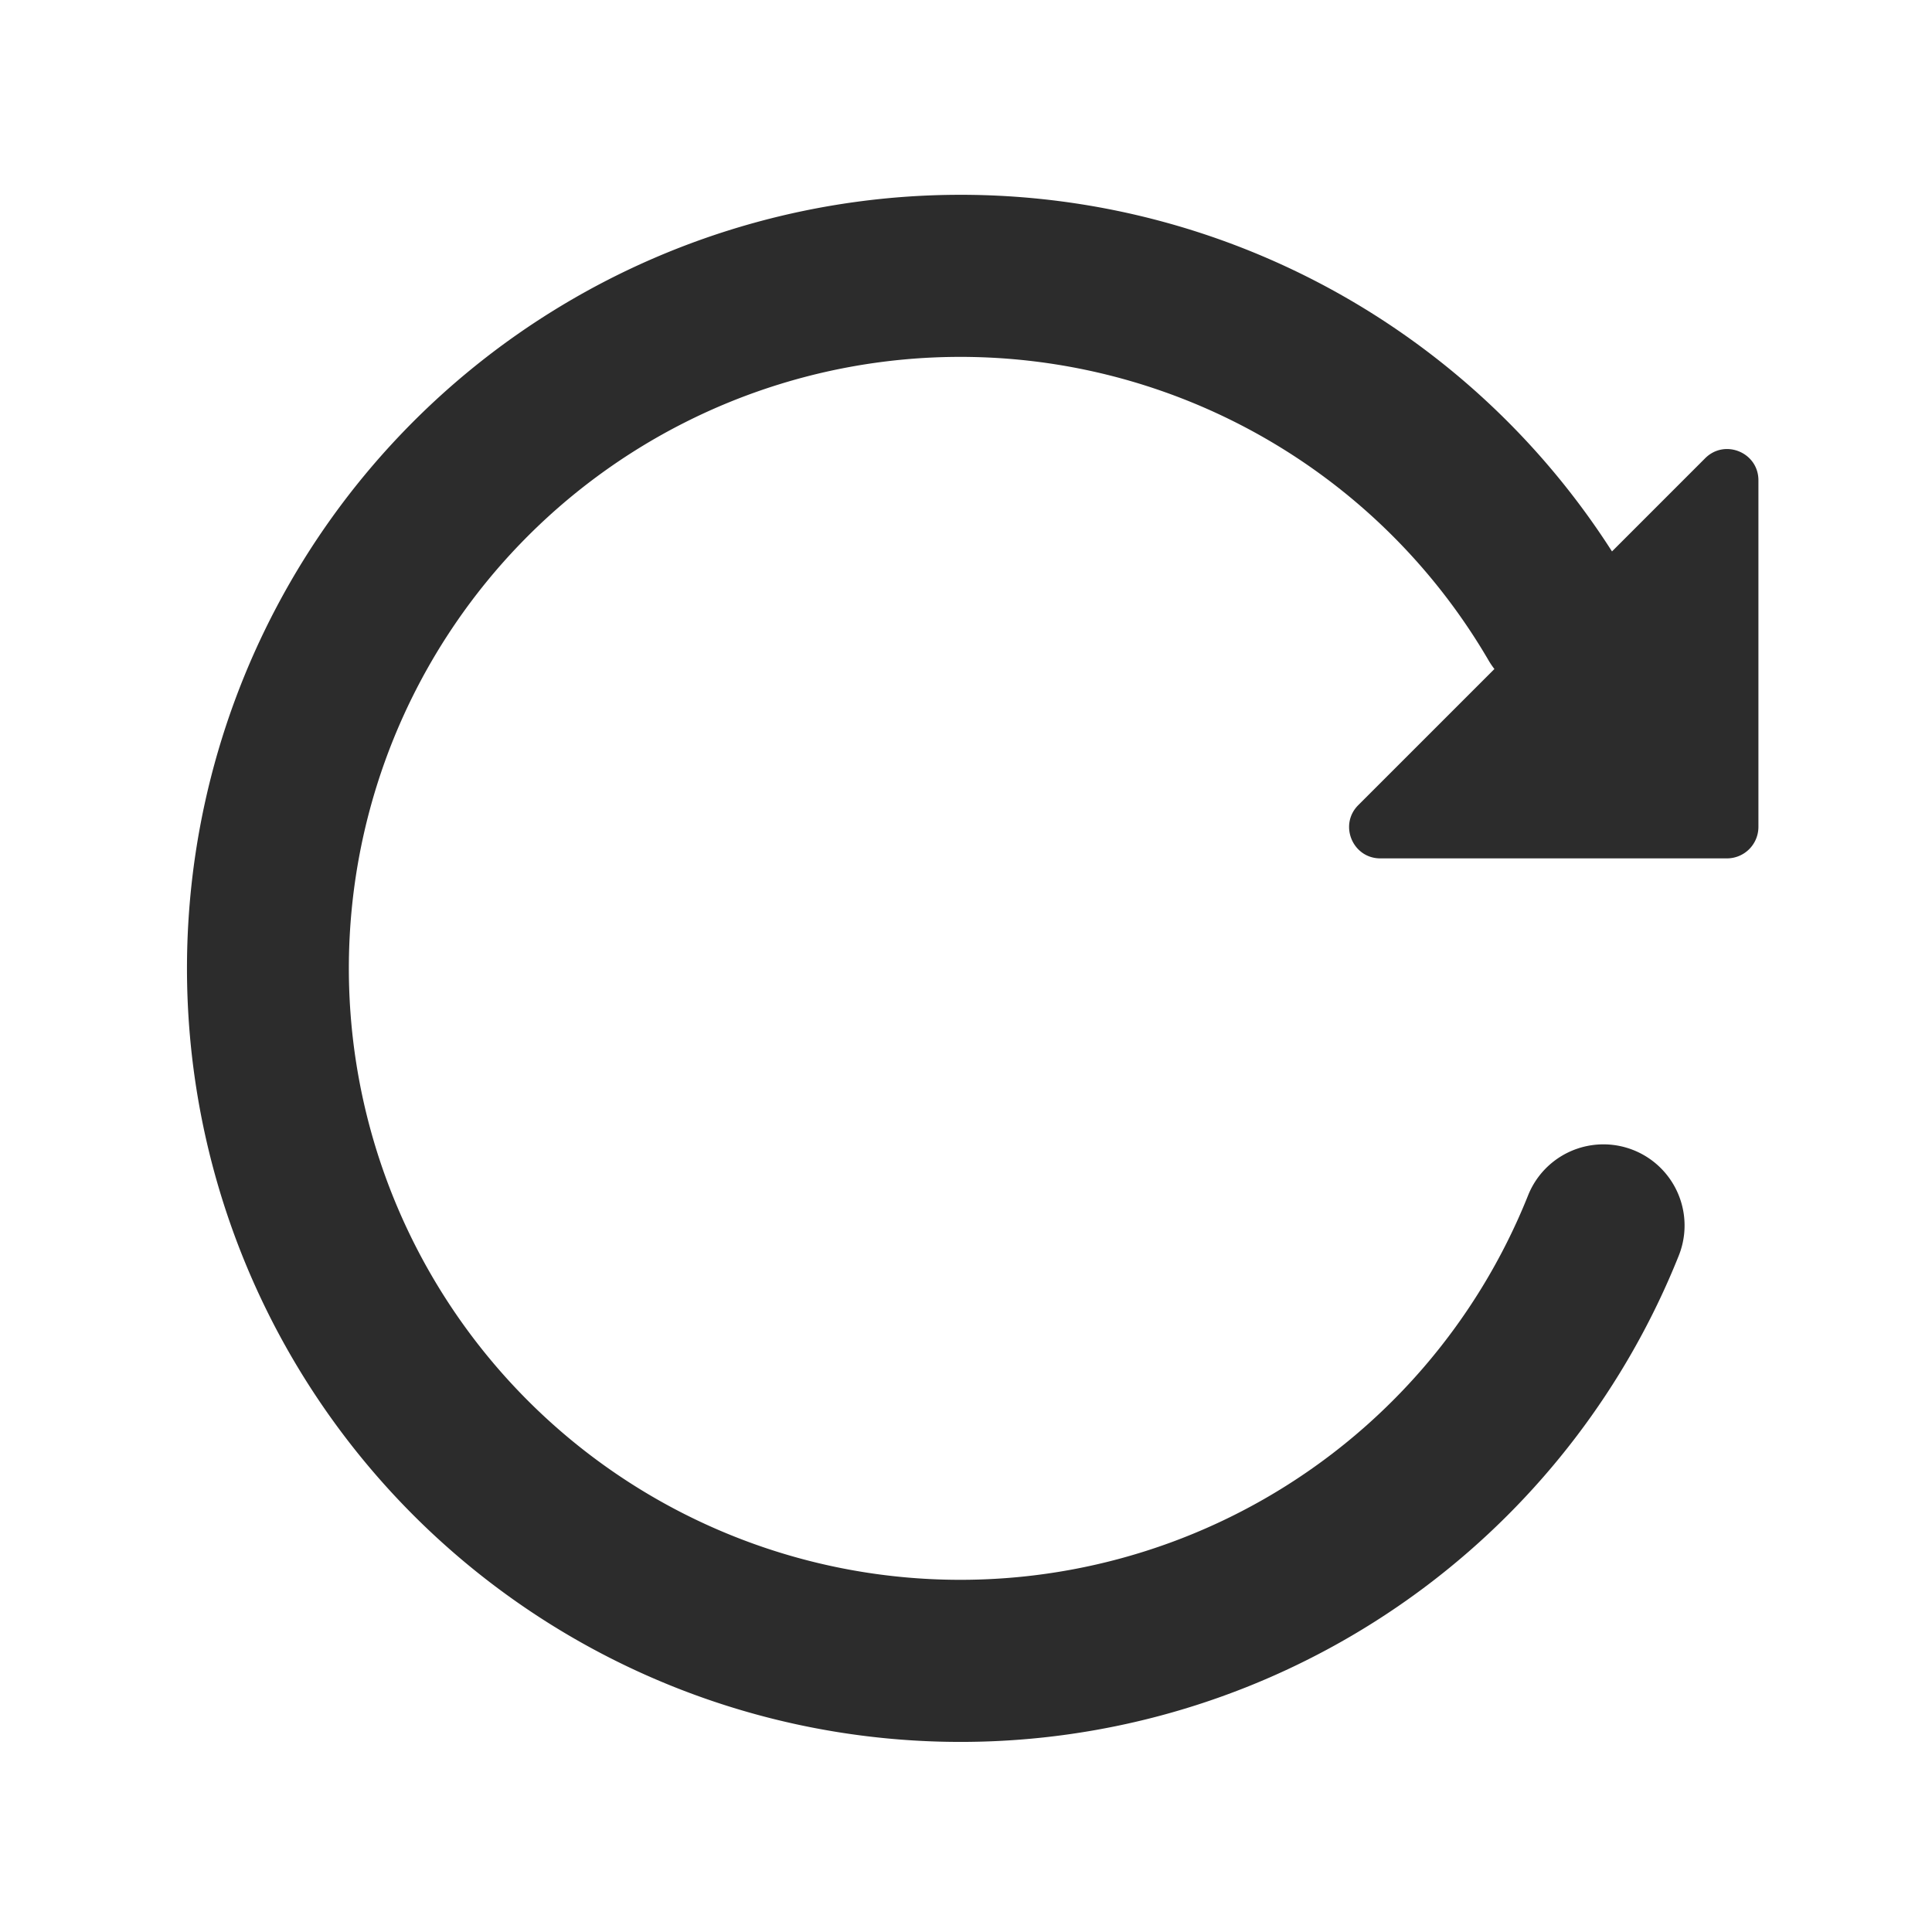 <?xml version="1.0" standalone="no"?><!DOCTYPE svg PUBLIC "-//W3C//DTD SVG 1.1//EN" "http://www.w3.org/Graphics/SVG/1.1/DTD/svg11.dtd"><svg t="1594116760931" class="icon" viewBox="0 0 1024 1024" version="1.1" xmlns="http://www.w3.org/2000/svg" p-id="21601" width="128" height="128" xmlns:xlink="http://www.w3.org/1999/xlink"><defs><style type="text/css"></style></defs><path d="M903.78 242.87l-49.39 49.4A409.74 409.74 0 0 0 509 103.25a410 410 0 1 0 380.77 562.29 43 43 0 1 0-79.84-32 324.09 324.09 0 1 1-20.86-283.36 42.39 42.39 0 0 0 3 4.41l-72.16 72.15c-10.41 10.42-3 28.22 11.69 28.22h183.71A16.69 16.69 0 0 0 932 438.31V254.56c0-14.72-17.8-22.1-28.22-11.69z" p-id="21602" fill="#2c2c2c"></path></svg>